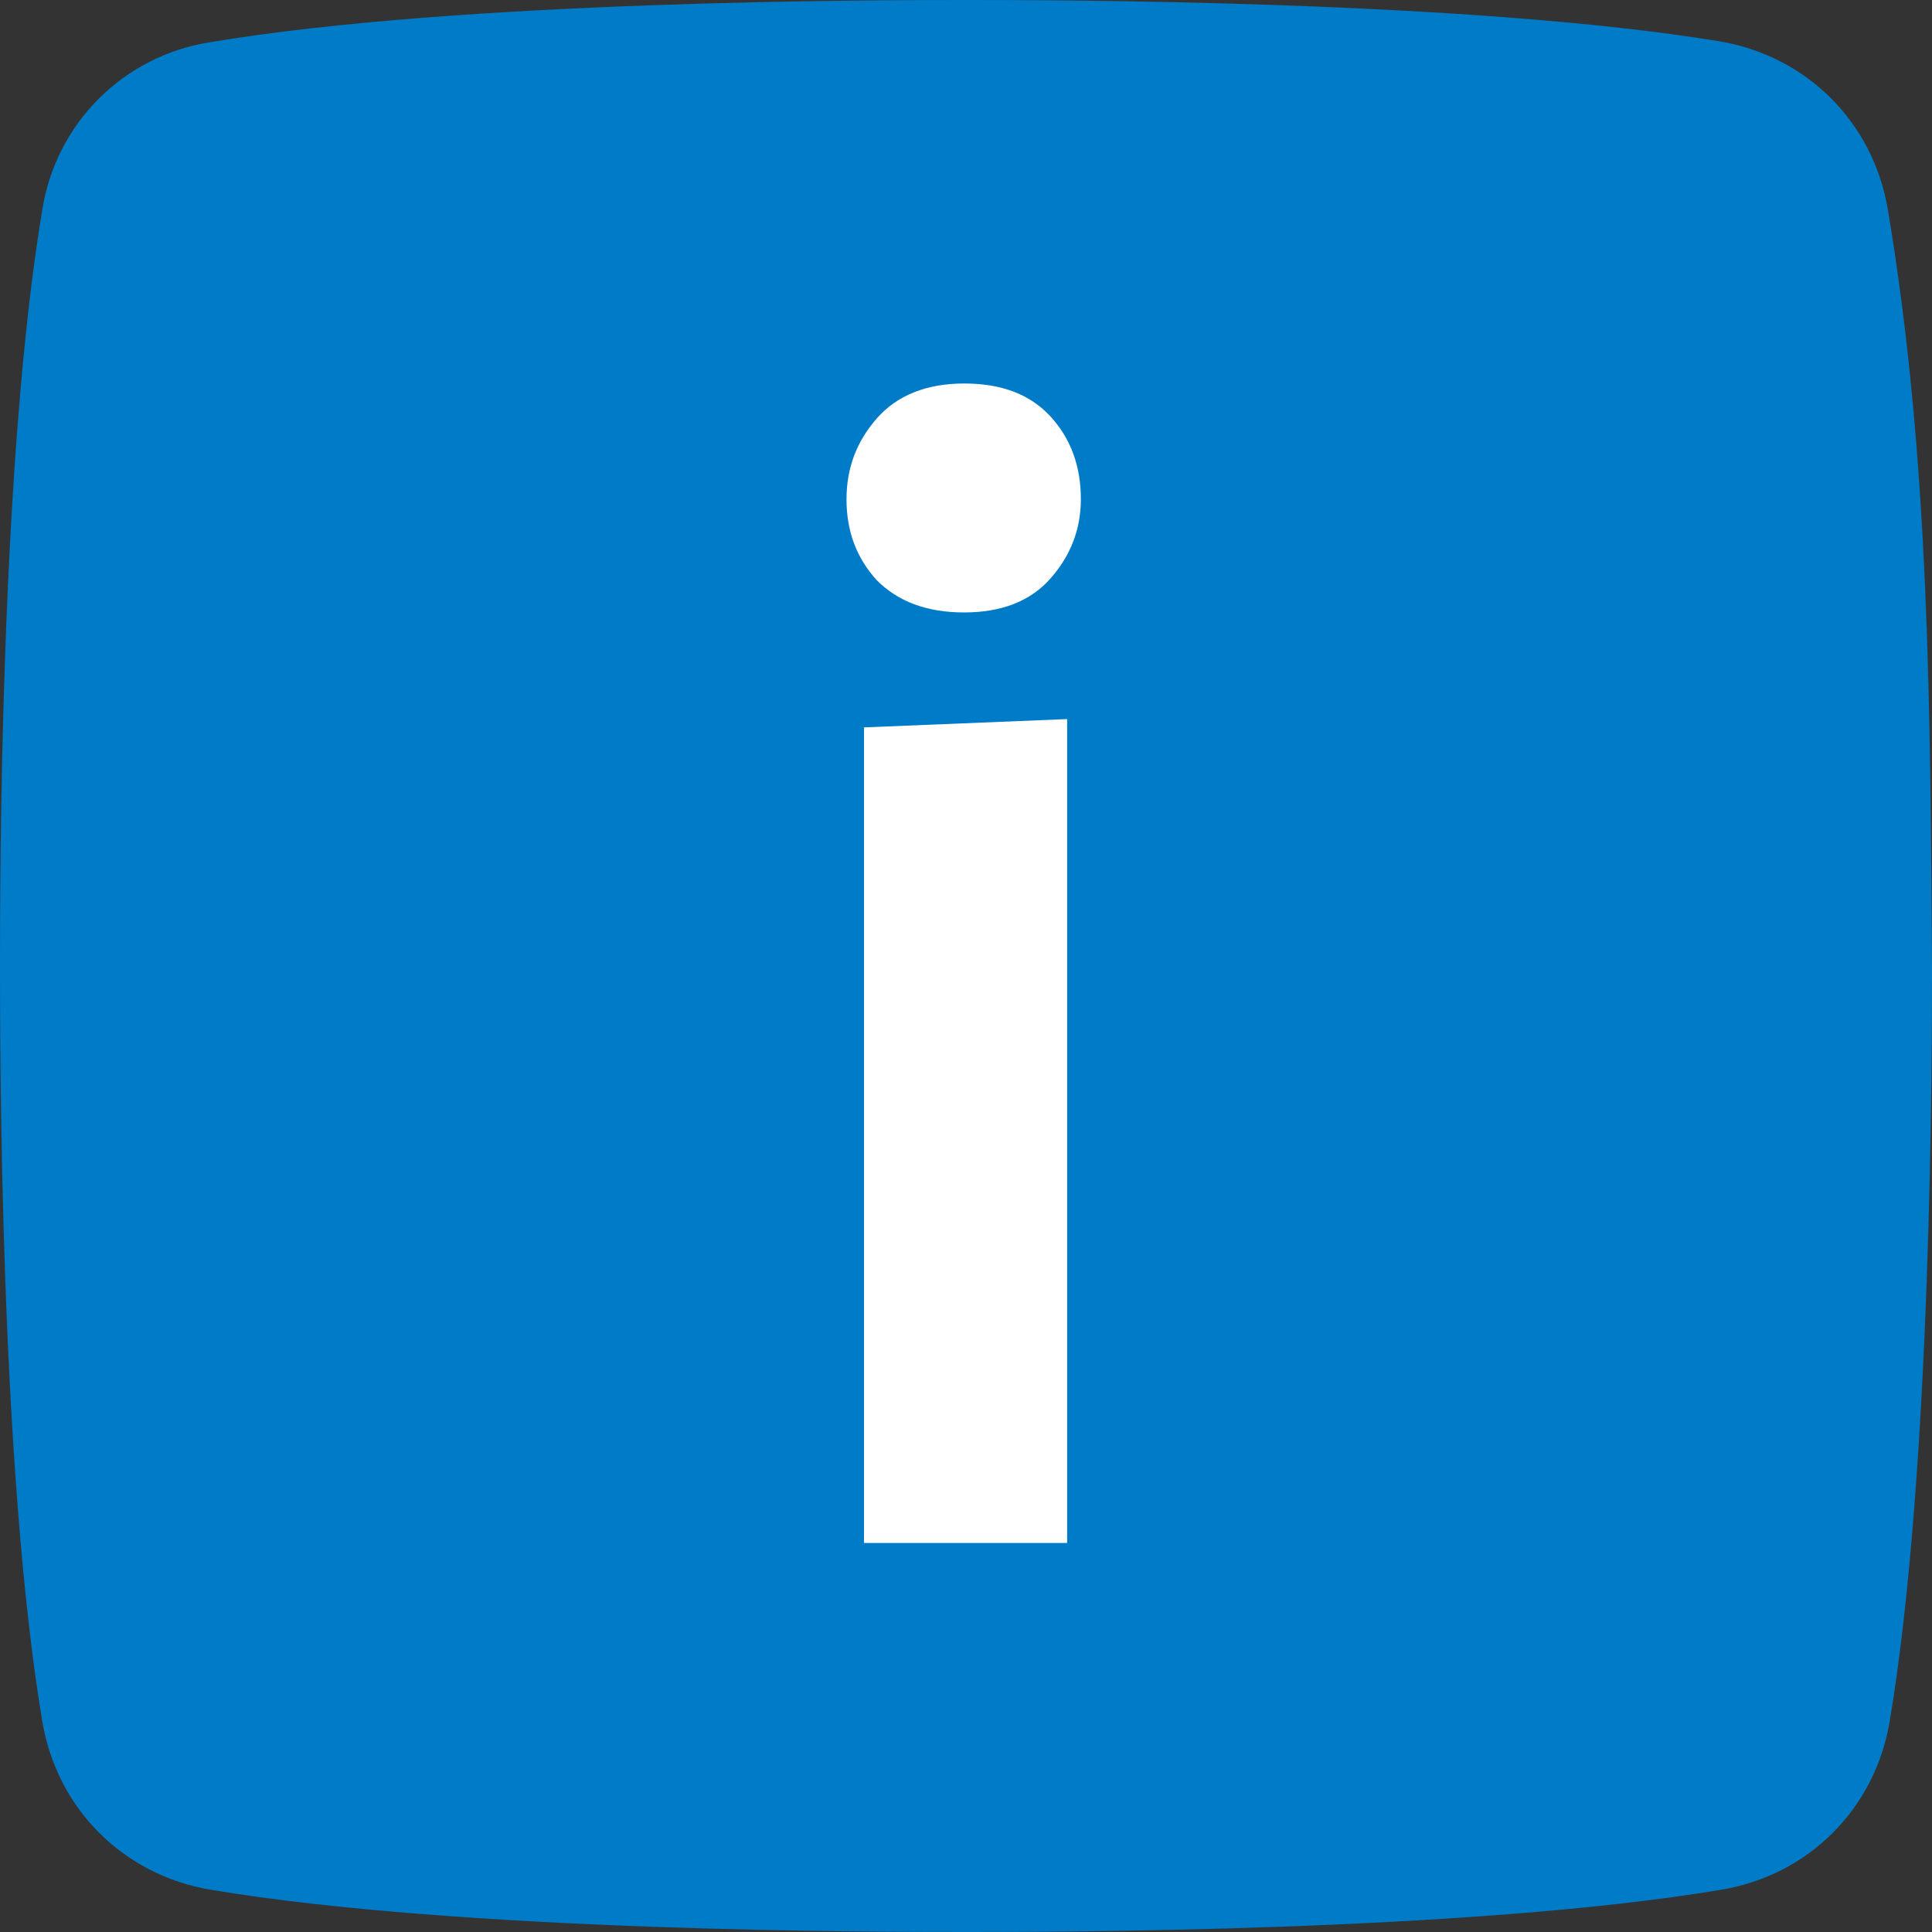 <?xml version="1.0" encoding="UTF-8"?>
<svg width="20px" height="20px" viewBox="0 0 20 20" version="1.1" xmlns="http://www.w3.org/2000/svg" xmlns:xlink="http://www.w3.org/1999/xlink">
    <rect x="0" y="0" width="20" height="20" fill="#333333" stroke="none"/>
    <title>icon_info</title>
    <g id="__Assets-export" stroke="none" stroke-width="1" fill="none" fill-rule="evenodd">
        <g id="Light" transform="translate(-718, -1751)">
            <g id="info" transform="translate(718, 1751)">
                <path d="M19.543,2.17 C19.391,1.266 18.706,0.581 17.802,0.428 C15.205,0 10.856,0 9.99,0 C9.125,0 4.776,0 2.169,0.438 C1.275,0.581 0.58,1.276 0.438,2.17 C0,4.779 0,9.129 0,9.995 C0,10.861 0,15.212 0.438,17.82 C0.59,18.724 1.275,19.41 2.179,19.562 C4.786,20 9.125,20 10,20 C10.866,20 15.214,20 17.821,19.562 C18.725,19.41 19.41,18.724 19.562,17.82 C20,15.212 20,10.871 20,9.995 C19.981,7.387 19.981,4.779 19.543,2.17 Z" id="Path" fill="#007BC7" fill-rule="nonzero"></path>
                <path d="M9.077,4.331 C8.868,4.569 8.763,4.845 8.763,5.169 C8.763,5.502 8.868,5.778 9.077,6.007 C9.296,6.226 9.591,6.34 9.981,6.34 C10.362,6.34 10.666,6.226 10.875,5.988 C11.085,5.75 11.189,5.474 11.189,5.169 C11.189,4.826 11.085,4.541 10.875,4.312 C10.666,4.084 10.371,3.97 9.981,3.97 C9.591,3.97 9.286,4.093 9.077,4.331 Z M11.047,15.973 L11.047,7.444 L8.944,7.53 L8.944,15.973 L11.047,15.973 Z" id="Shape" fill="#FFFFFF"></path>
            </g>
        </g>
    </g>
</svg>